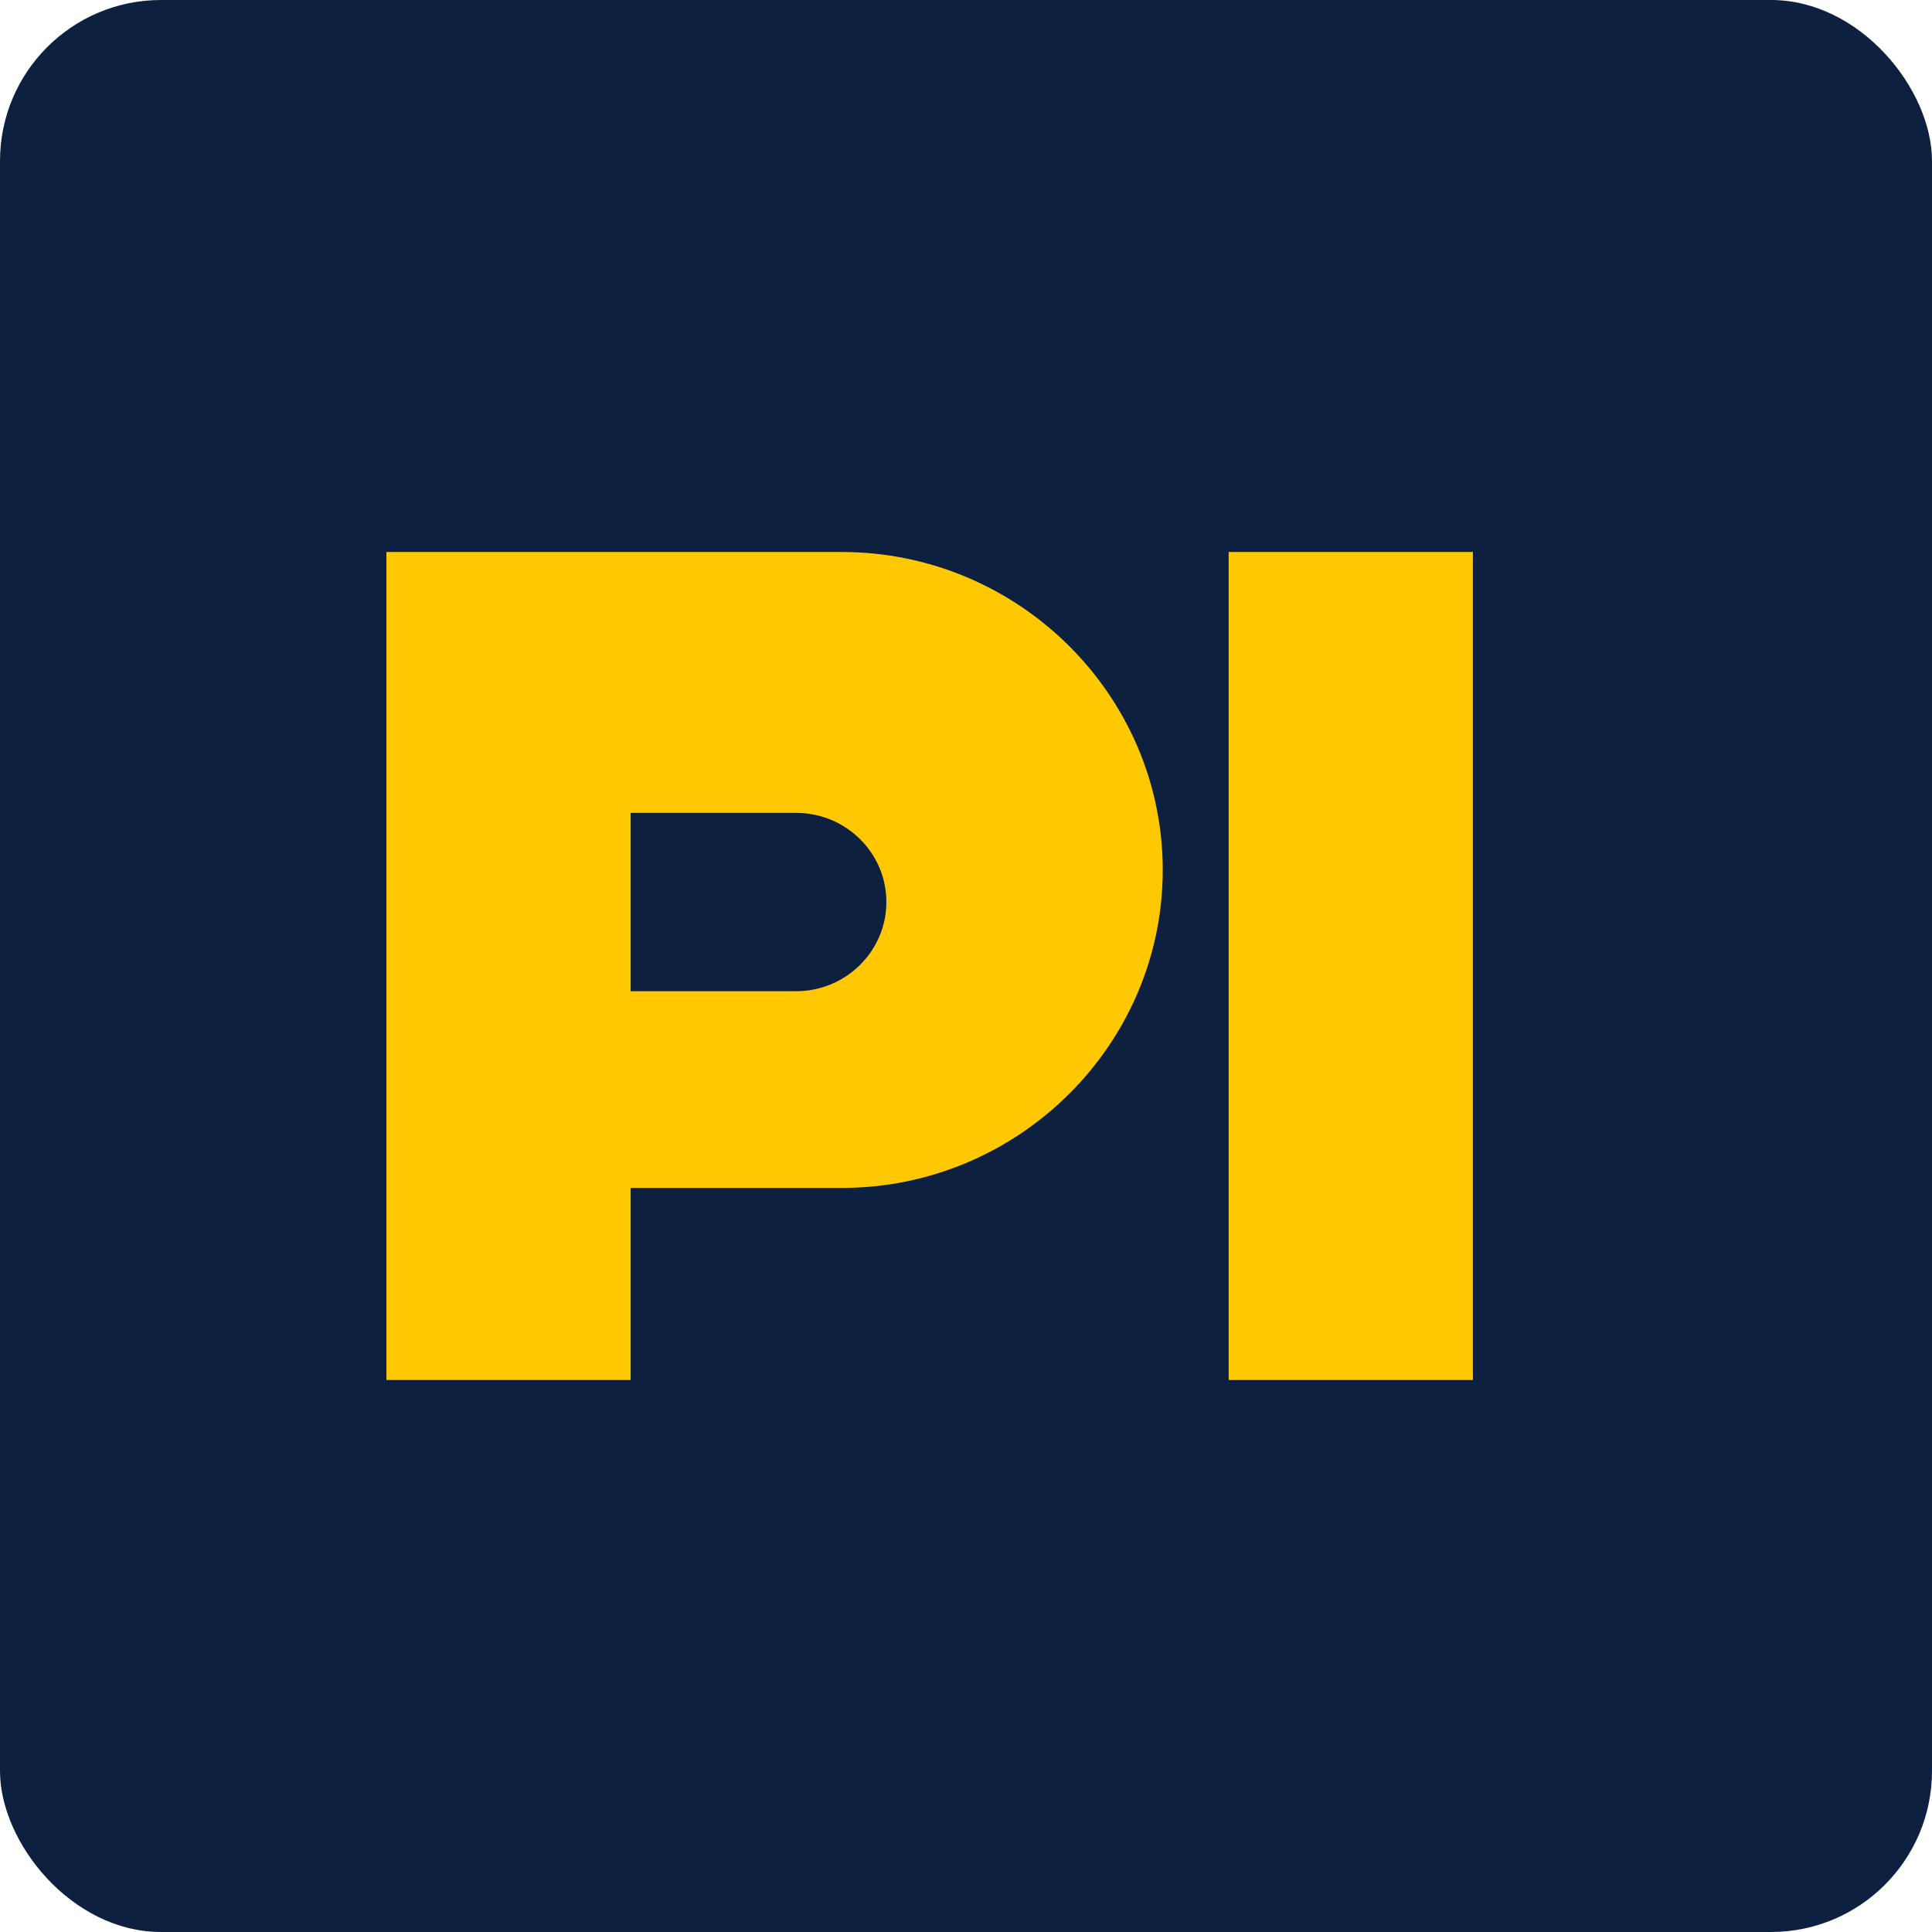 <?xml version="1.0" encoding="UTF-8"?>
<svg xmlns="http://www.w3.org/2000/svg" width="50" height="50" viewBox="0 0 24 24">
  <g fill="none" fill-rule="evenodd">
    <rect fill="#0D2040" width="24" height="24" rx="2"/>
    <path d="M4.8 17.143V6.857h5.657c2.194 0 3.987 1.777 3.987 3.95 0 2.173-1.793 3.95-3.987 3.95H7.834v2.386H4.8zm3.034-4.83h2.057c.616 0 1.12-.497 1.12-1.108s-.504-1.107-1.12-1.107H7.834v2.215zm10.463-5.456h-3.034v10.286h3.034V6.857z" fill="#FFC800" fill-rule="nonzero"/>
  </g>
</svg> 